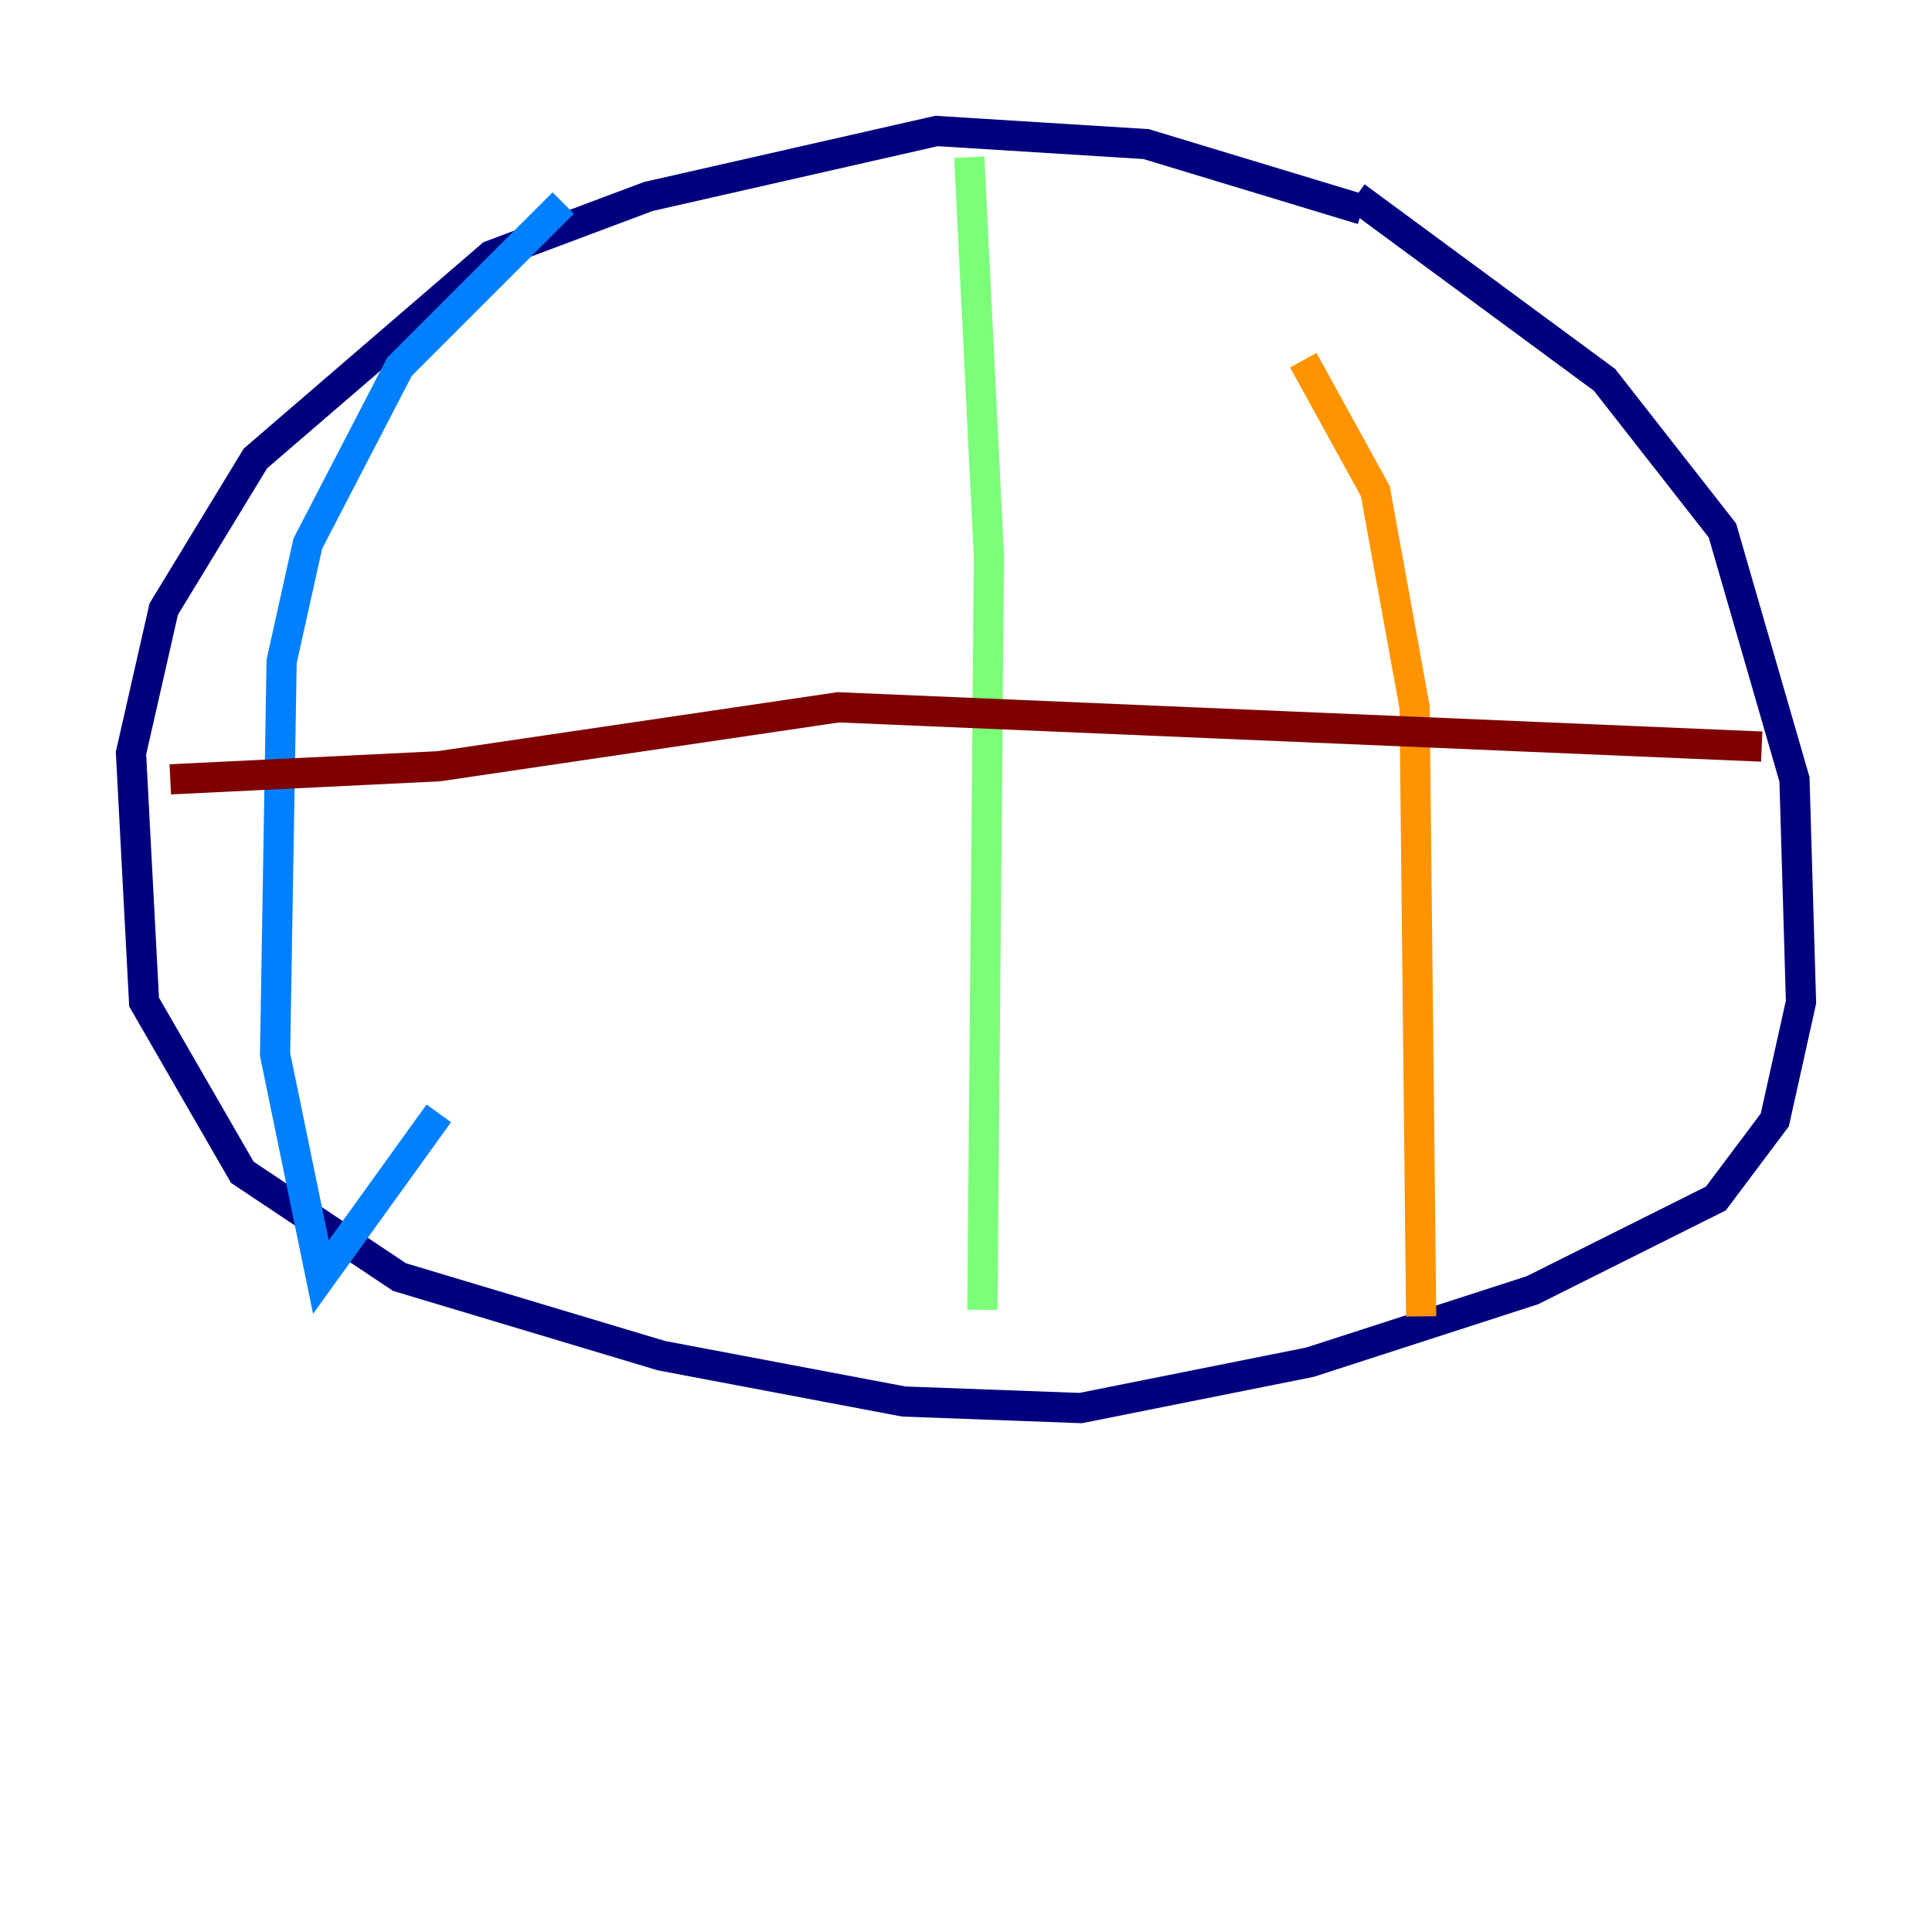 <?xml version="1.0" encoding="utf-8" ?>
<svg baseProfile="tiny" height="128" version="1.2" viewBox="0,0,128,128" width="128" xmlns="http://www.w3.org/2000/svg" xmlns:ev="http://www.w3.org/2001/xml-events" xmlns:xlink="http://www.w3.org/1999/xlink"><defs /><polyline fill="none" points="90.251,13.885 75.932,9.546 62.047,8.678 42.956,13.017 32.542,16.922 16.922,30.373 10.848,40.352 8.678,49.898 9.546,66.386 16.054,77.668 26.468,84.61 43.824,89.817 59.878,92.854 71.593,93.288 86.78,90.251 101.532,85.478 113.681,79.403 117.586,74.197 119.322,66.386 118.888,51.634 114.115,35.146 106.305,25.166 89.817,13.017" stroke="#00007f" stroke-width="2" /><polyline fill="none" points="37.315,13.451 26.468,24.298 20.393,36.014 18.658,43.824 18.224,69.858 21.261,84.61 29.071,73.763" stroke="#0080ff" stroke-width="2" /><polyline fill="none" points="64.217,10.414 65.519,36.881 65.085,86.78" stroke="#7cff79" stroke-width="2" /><polyline fill="none" points="86.346,23.864 91.119,32.542 93.722,46.861 94.156,87.214" stroke="#ff9400" stroke-width="2" /><polyline fill="none" points="11.281,51.634 29.071,50.766 55.539,46.861 116.719,49.464" stroke="#7f0000" stroke-width="2" /></svg>